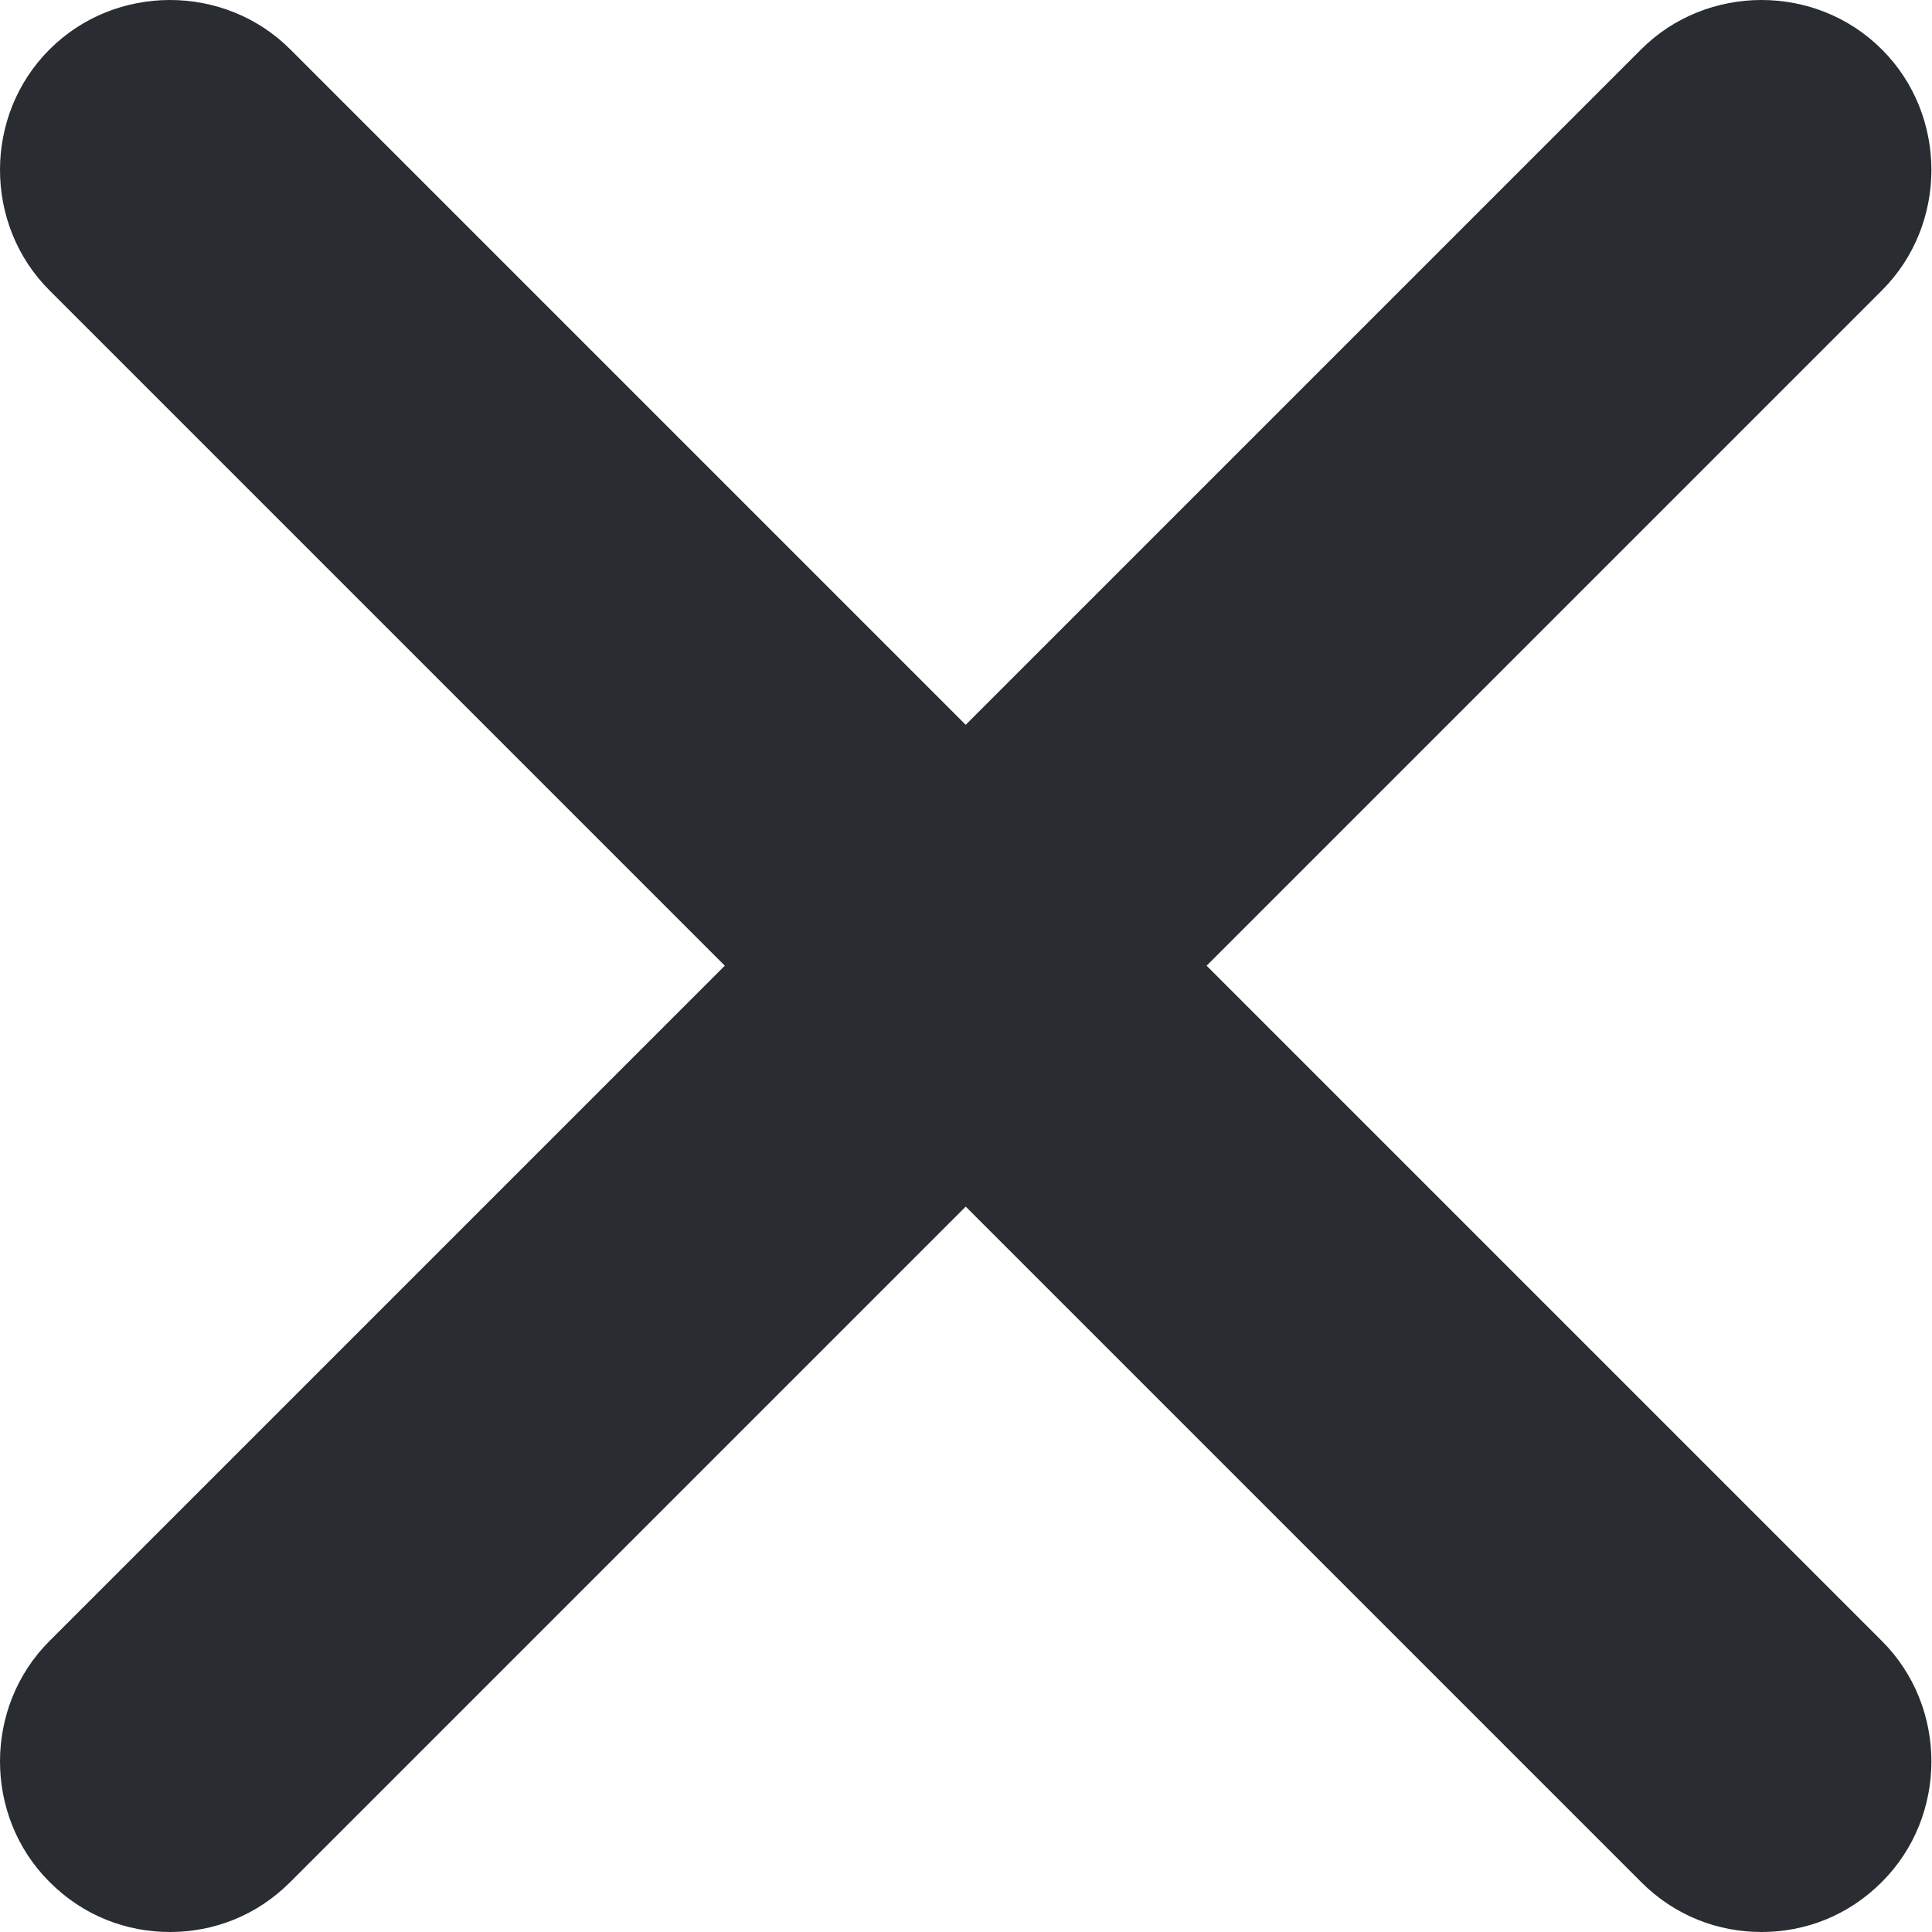 <svg width="13" height="13" viewBox="0 0 13 13" fill="none" xmlns="http://www.w3.org/2000/svg">
<path d="M1.144 13C0.853 13 0.562 12.893 0.333 12.663C-0.111 12.22 -0.111 11.485 0.333 11.042L11.042 0.333C11.485 -0.111 12.22 -0.111 12.663 0.333C13.107 0.776 13.107 1.511 12.663 1.954L1.954 12.663C1.725 12.893 1.434 13 1.144 13Z" fill="#292D32"/>
<path d="M11.853 13C11.562 13 11.271 12.893 11.042 12.663L0.333 1.954C-0.111 1.511 -0.111 0.776 0.333 0.333C0.776 -0.111 1.511 -0.111 1.954 0.333L12.663 11.042C13.107 11.485 13.107 12.22 12.663 12.663C12.434 12.893 12.143 13 11.853 13Z" fill="#292D32"/>
</svg>
